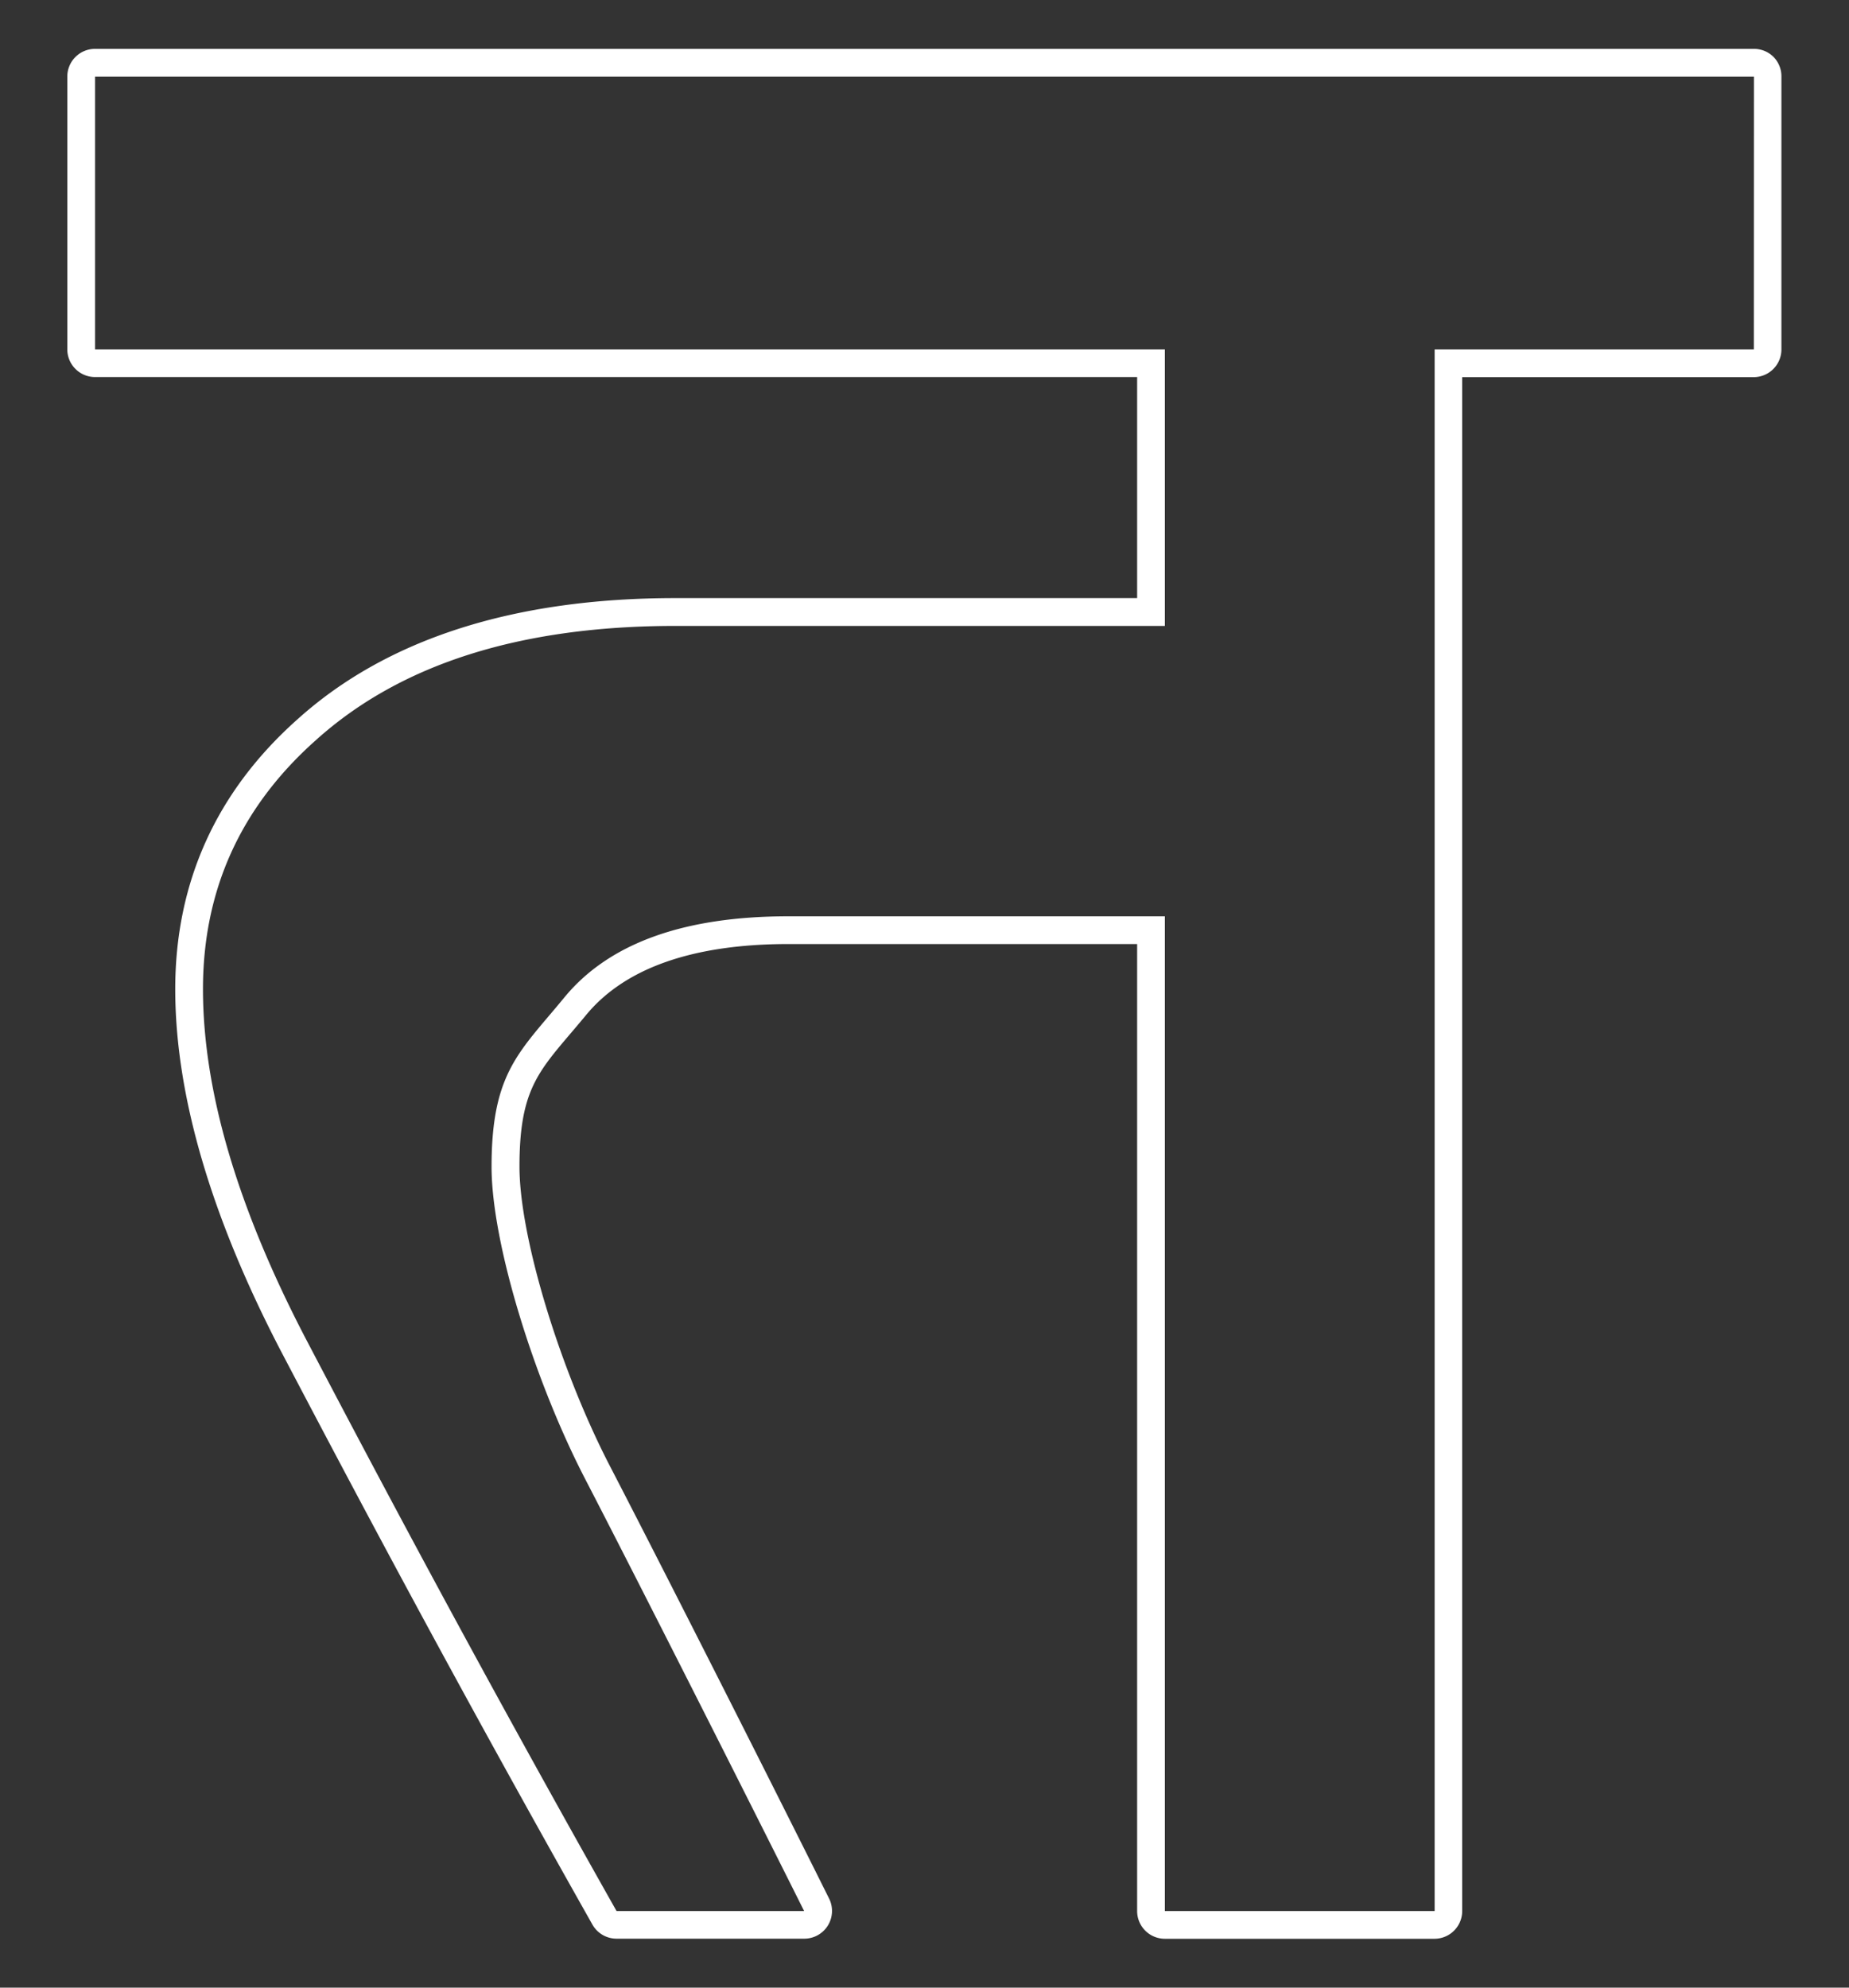 <svg id="Layer_1" data-name="Layer 1" xmlns="http://www.w3.org/2000/svg" viewBox="0 0 400 430"><rect x="0" y="0" width="400" height="430" fill="#333333" stroke="none"/><defs><style>.cls-1{fill:#fff;}</style></defs><path class="cls-1" d="M383.69,12.33a6,6,0,0,0-4.24-1.76H20.56a6,6,0,0,0-6,6v59a6,6,0,0,0,6,6H246v47.82H146.13c-34.95,0-62.47,8.83-81.76,26.21C46.81,171.22,37.91,190.86,37.91,214c0,22.83,7.7,49.19,22.9,78.36,16,30.5,38.07,72.15,67.35,124a6,6,0,0,0,5.22,3.05H174a6,6,0,0,0,5.36-8.68c-14-28.1-36.43-72.37-47.37-93.48s-19.61-49.73-19.61-64.87c0-15.79,3.67-20.12,11-28.74,1.07-1.26,2.2-2.59,3.37-4,8.39-10.22,23.15-15.41,43.88-15.41H246v209.2a6,6,0,0,0,6,6h58.32a6,6,0,0,0,6-6V81.59h63.06a6,6,0,0,0,6-6l0-59A6,6,0,0,0,383.69,12.33Zm-4.27,63.26H310.36V413.43H252V198.23H170.57q-34.08,0-48.52,17.6c-9.63,11.73-15.71,16.13-15.71,36.57,0,16.48,9.17,46.17,20.28,67.62s33.81,66.36,47.34,93.41H133.38C102.47,358.67,79.46,315,66.13,289.58Q43.92,246.93,43.91,214q0-32.17,24.44-53.89,27.41-24.69,77.78-24.7H252V75.59H20.56v-59H379.44Z"/></svg>